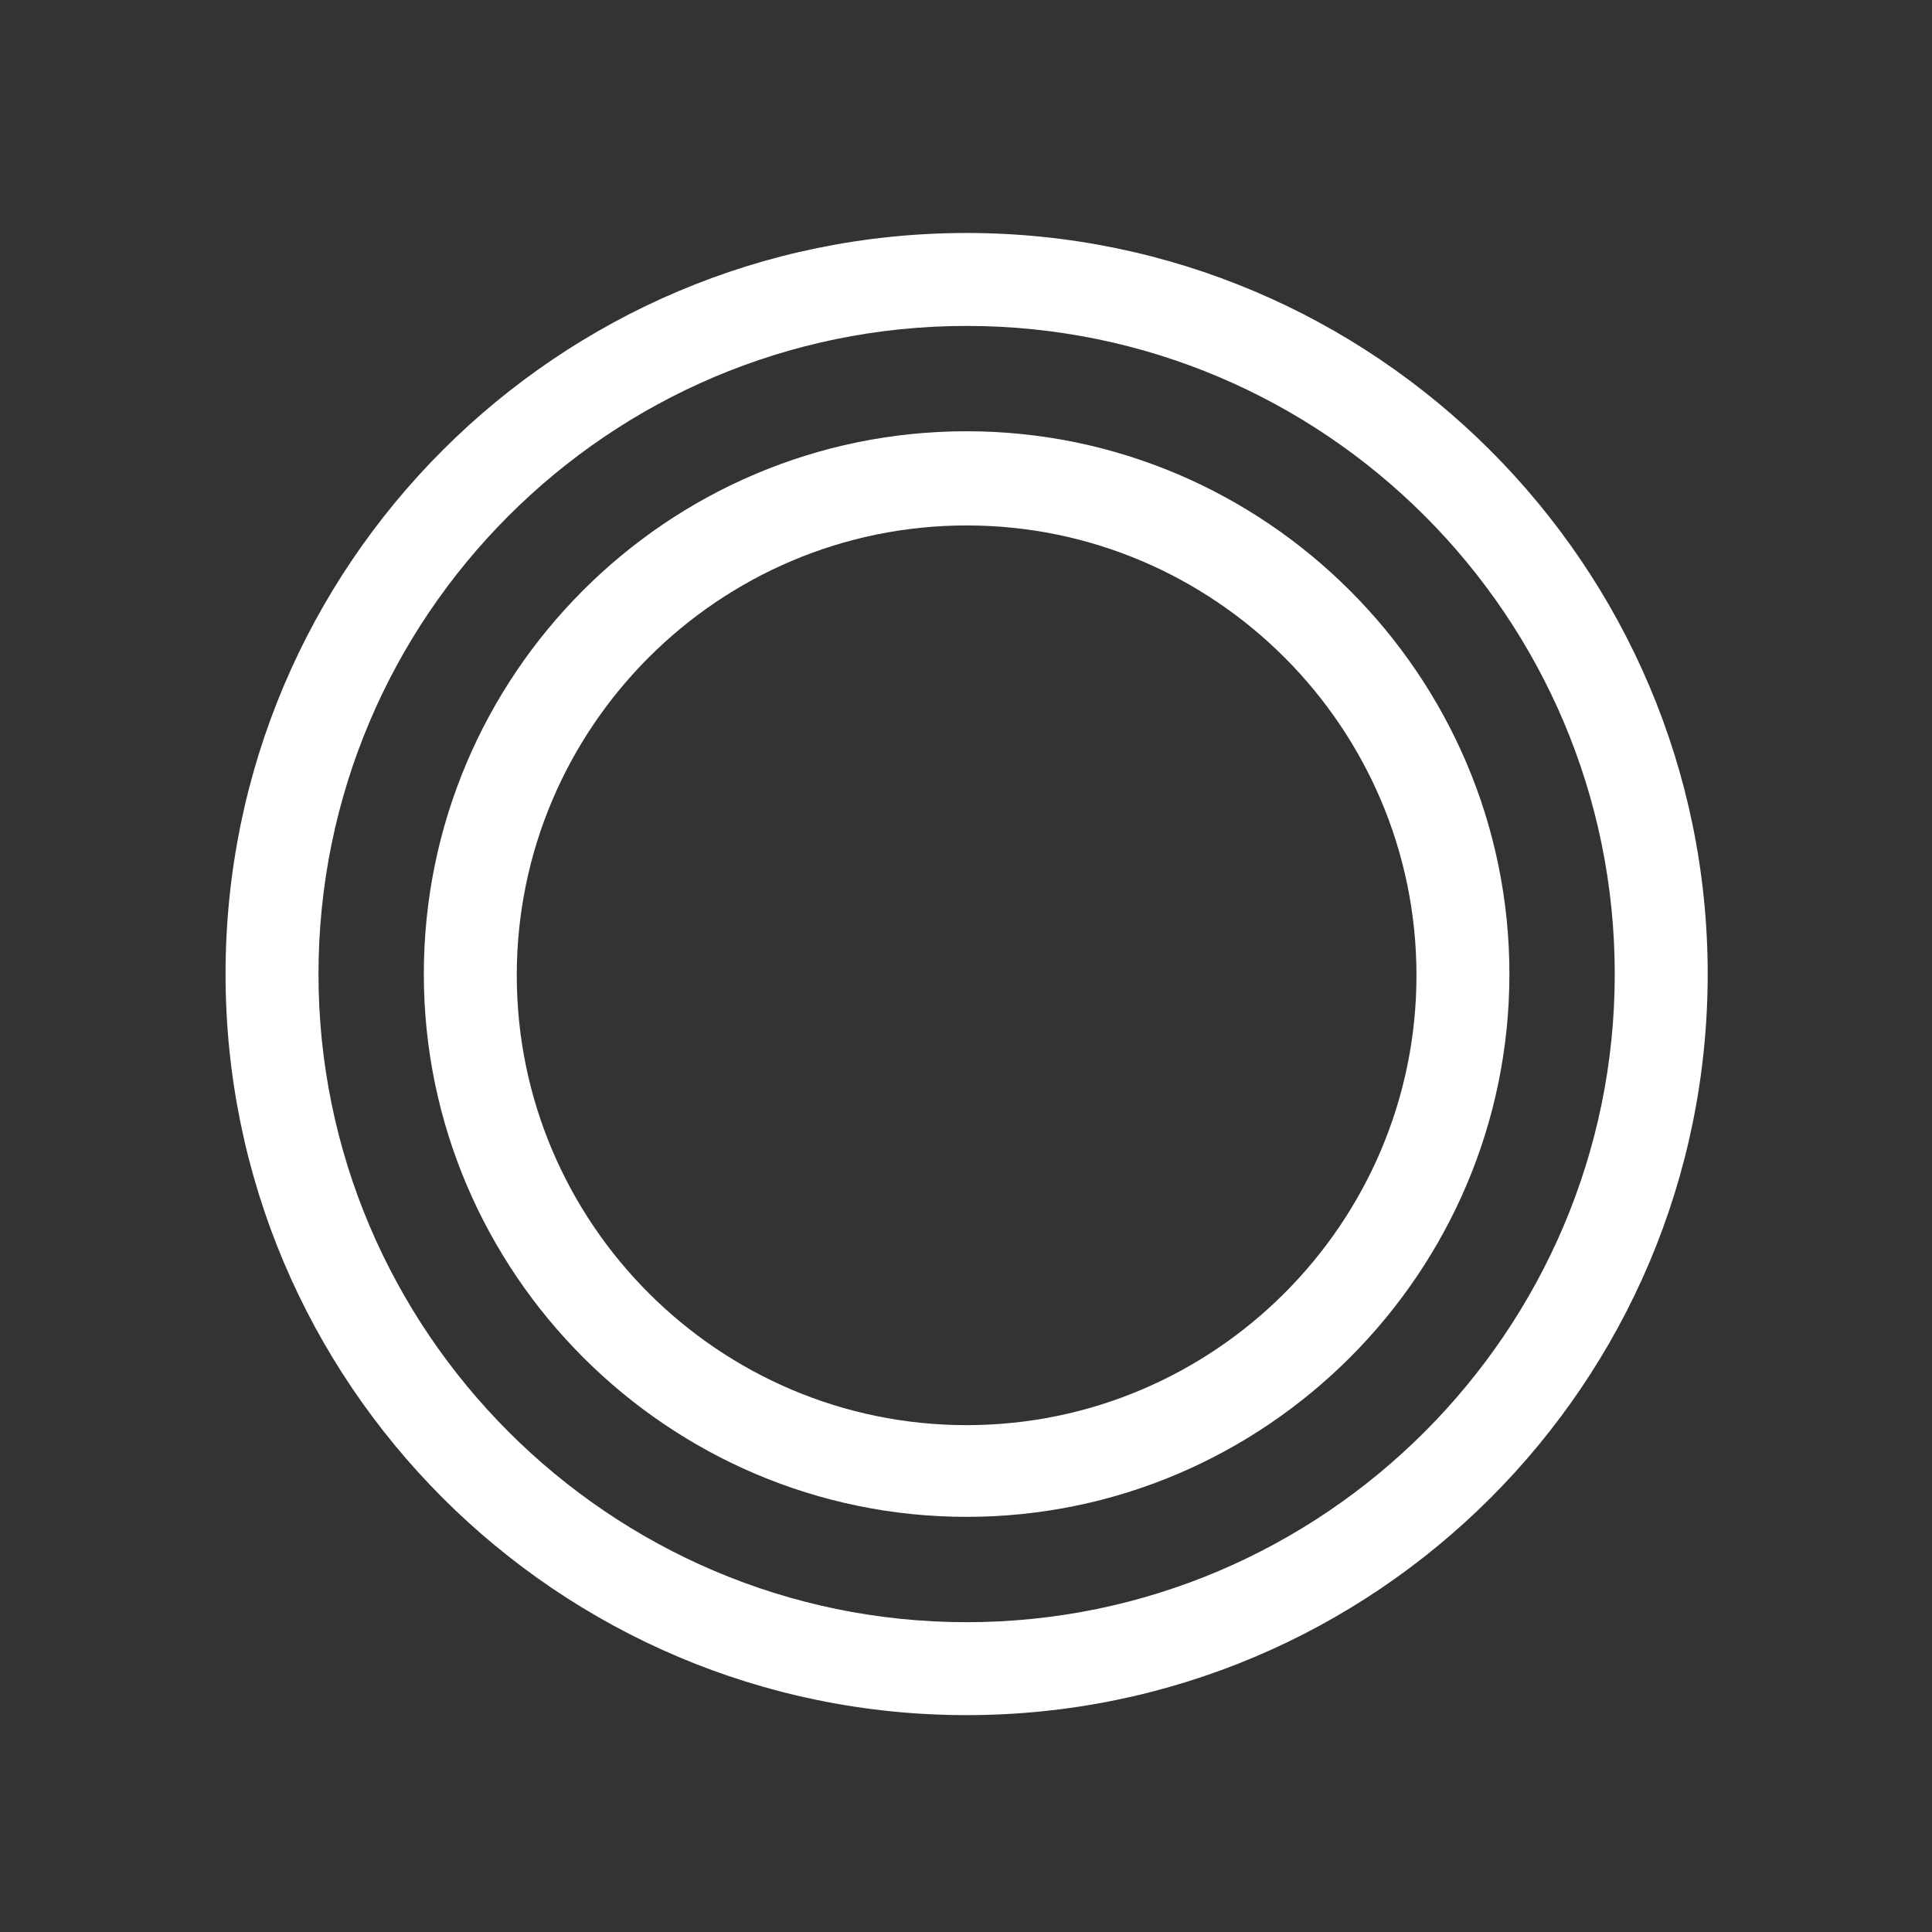 <?xml version="1.0" encoding="UTF-8"?>
<svg id="ICONS" xmlns="http://www.w3.org/2000/svg" viewBox="0 0 15.59 15.59">
  <rect x="0" y="0" width="15.59" height="15.59" fill="#333333" stroke="none"/>
  <defs>
    <style>
      .cls-1 {
        fill: #fff;
      }
    </style>
  </defs>
  <path class="cls-1" d="M7.8,1.88C4.5,1.88,1.82,4.56,1.82,7.86s2.68,5.98,5.98,5.98,5.98-2.68,5.98-5.98S11.09,1.88,7.8,1.88ZM7.8,13.09c-2.88,0-5.23-2.35-5.23-5.23S4.91,2.63,7.8,2.63s5.23,2.35,5.23,5.23-2.35,5.23-5.23,5.23Z"/>
  <path class="cls-1" d="M7.8,3.48c-2.42,0-4.38,1.97-4.38,4.38s1.97,4.38,4.38,4.38,4.38-1.97,4.38-4.38-1.97-4.38-4.38-4.38ZM7.8,11.5c-2,0-3.63-1.63-3.63-3.63s1.63-3.63,3.63-3.63,3.63,1.63,3.63,3.63-1.63,3.63-3.63,3.63Z"/>
</svg>